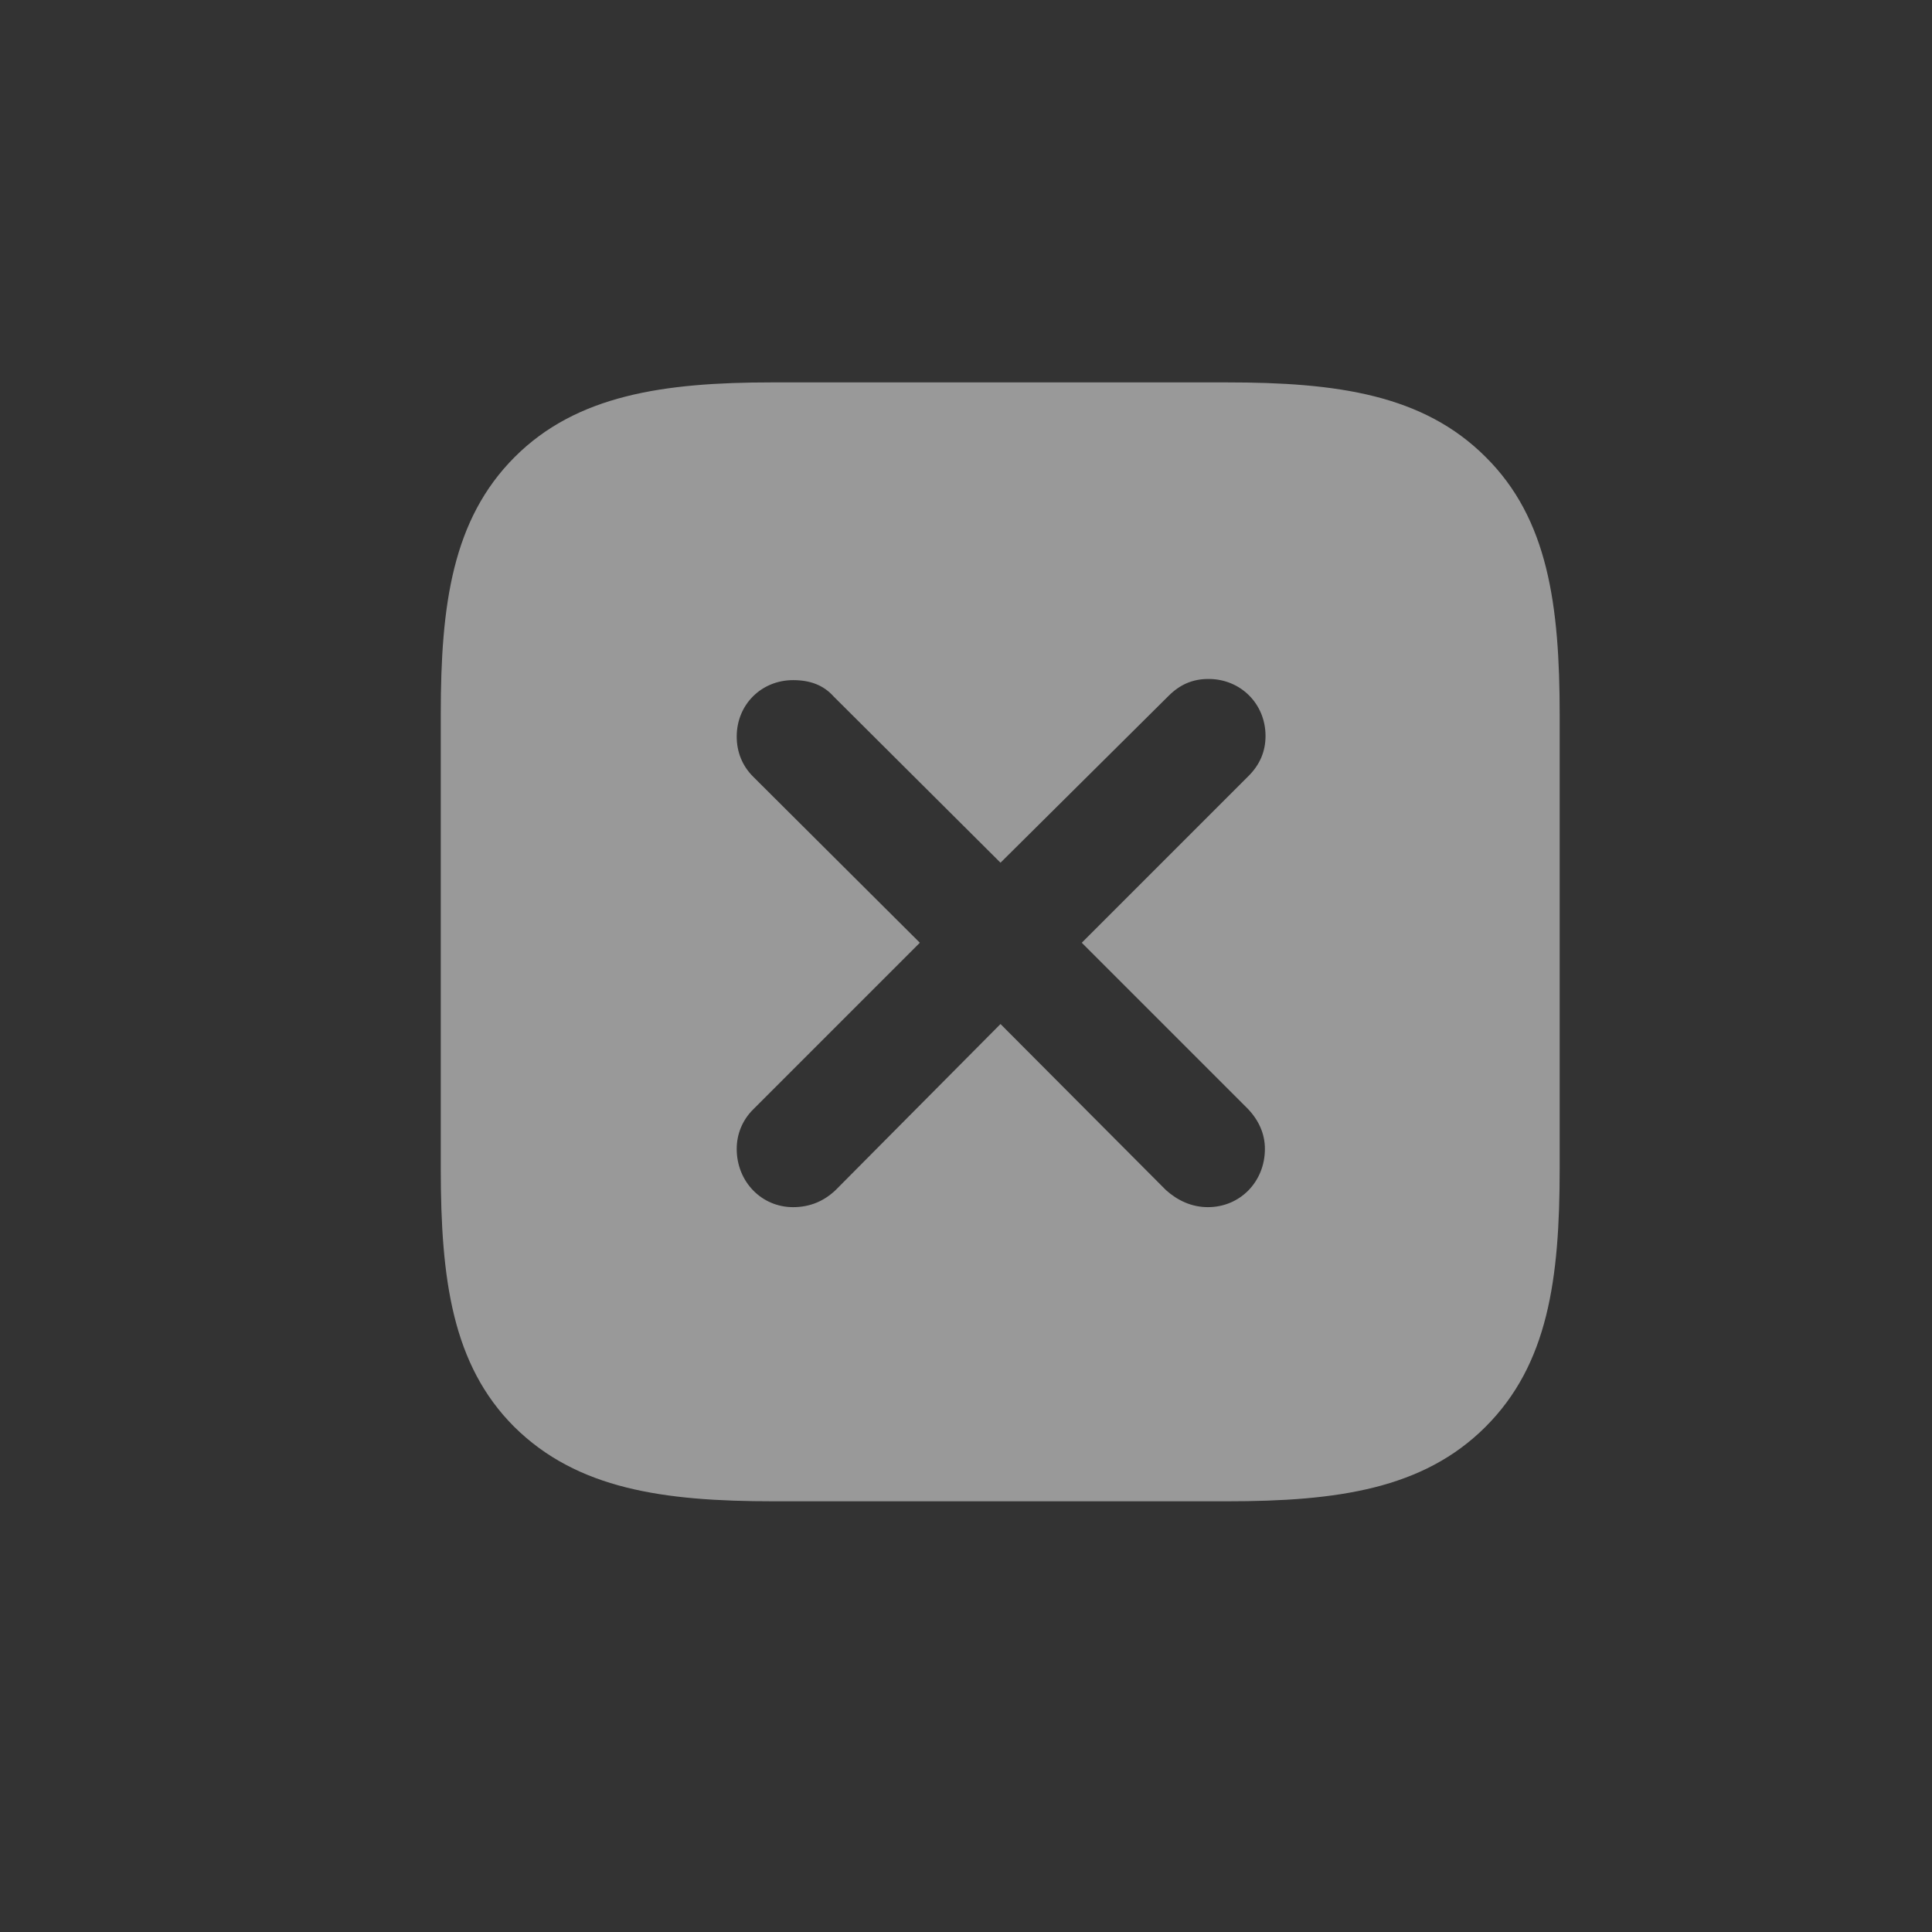 <svg width="28" height="28" viewBox="0 0 28 28" fill="none" xmlns="http://www.w3.org/2000/svg">
<rect x="0" y="0" width="28" height="28" fill="#333333" stroke="none"/>
<g id="xmark.app.fill">
<path id="xmark.app.fill_2" d="M21.531 6.623C20.626 5.718 19.378 5.542 17.778 5.542H11.187C9.613 5.542 8.356 5.727 7.46 6.623C6.555 7.528 6.388 8.768 6.388 10.35V16.933C6.388 18.541 6.555 19.78 7.451 20.677C8.365 21.582 9.613 21.758 11.213 21.758H17.778C19.378 21.758 20.626 21.582 21.531 20.677C22.436 19.771 22.604 18.541 22.604 16.933V10.367C22.604 8.768 22.436 7.52 21.531 6.623ZM11.494 17.495C11.037 17.495 10.677 17.126 10.677 16.651C10.677 16.44 10.756 16.238 10.914 16.08L13.331 13.663L10.914 11.255C10.756 11.097 10.677 10.895 10.677 10.675C10.677 10.209 11.037 9.857 11.494 9.857C11.74 9.857 11.934 9.928 12.083 10.095L14.5 12.503L16.935 10.086C17.102 9.919 17.286 9.84 17.515 9.84C17.98 9.84 18.341 10.2 18.341 10.666C18.341 10.886 18.262 11.079 18.095 11.246L15.678 13.663L18.086 16.071C18.244 16.238 18.332 16.432 18.332 16.651C18.332 17.126 17.972 17.495 17.506 17.495C17.269 17.495 17.066 17.398 16.899 17.249L14.5 14.841L12.109 17.249C11.942 17.407 11.74 17.495 11.494 17.495Z" fill="white" fill-opacity="0.5"/>
</g>
</svg>
